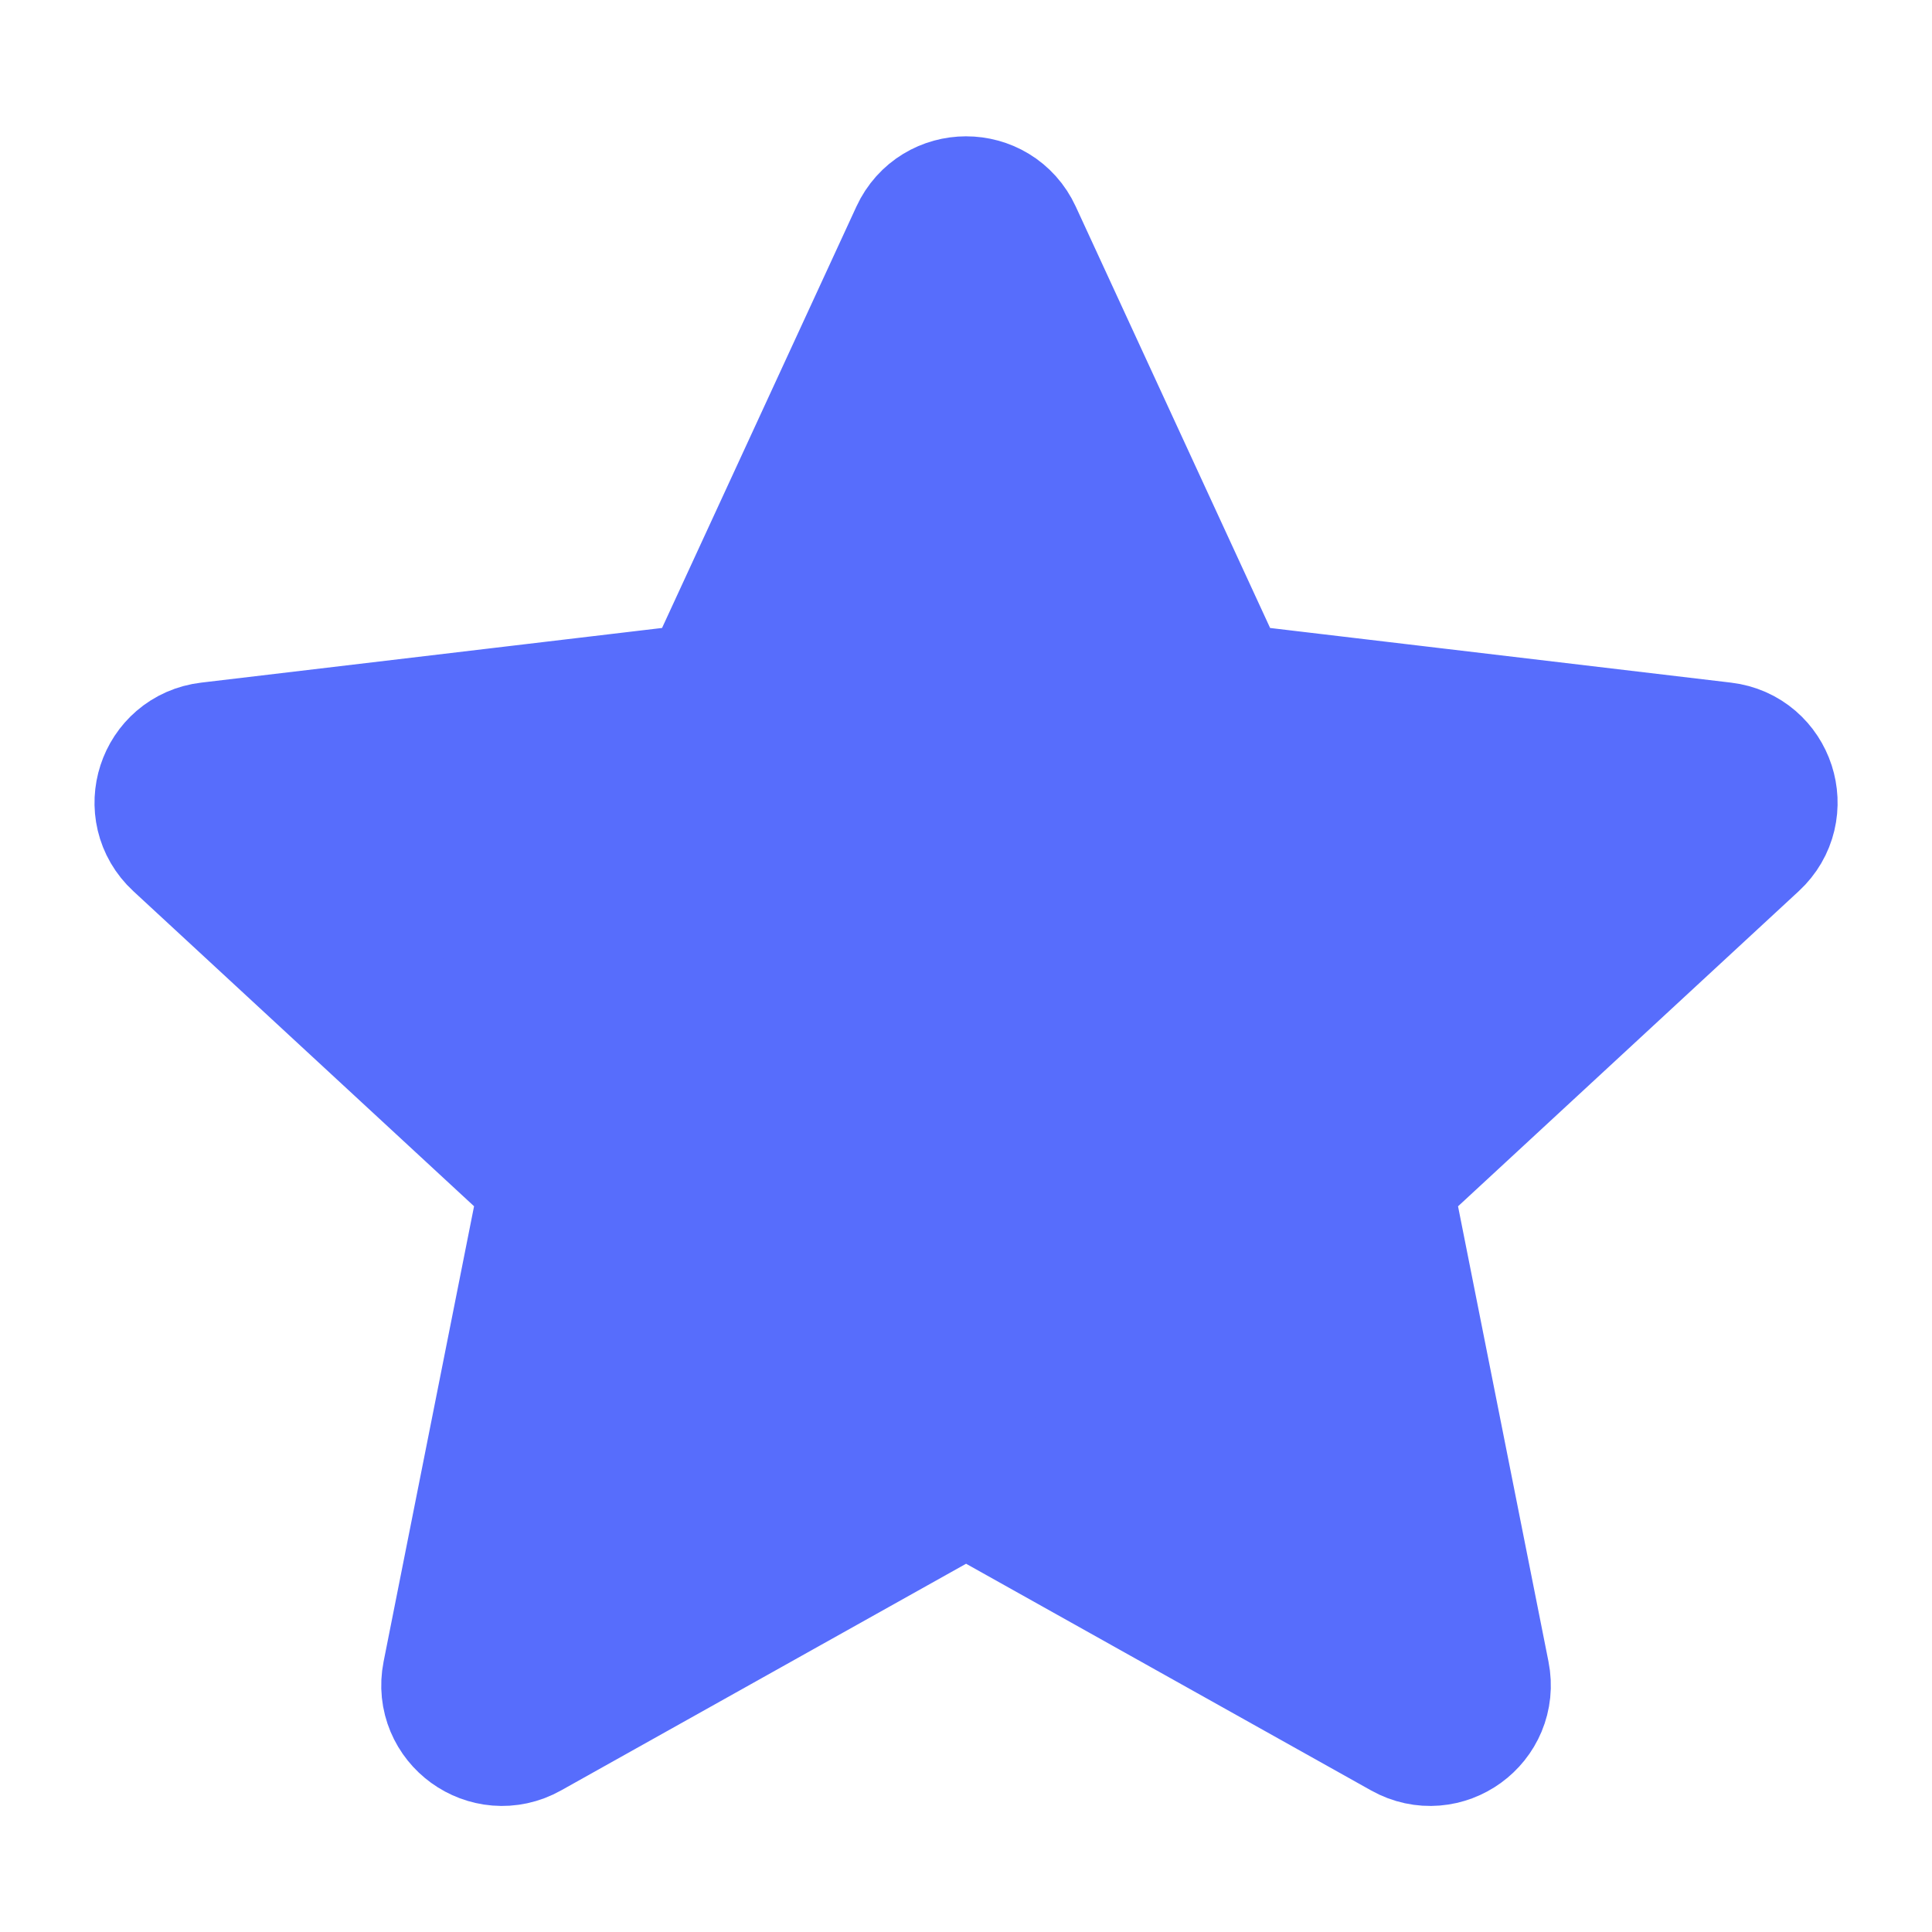 <svg width="24" height="24" viewBox="0 0 24 24" fill="none" xmlns="http://www.w3.org/2000/svg">
<path d="M2.335 10.336C2.022 10.047 2.192 9.523 2.616 9.473L8.619 8.761C8.792 8.741 8.942 8.632 9.015 8.474L11.547 2.984C11.726 2.597 12.276 2.596 12.455 2.984L14.987 8.474C15.06 8.632 15.209 8.741 15.382 8.761L21.386 9.473C21.809 9.523 21.98 10.047 21.666 10.336L17.228 14.441C17.1 14.559 17.043 14.735 17.077 14.906L18.255 20.836C18.338 21.254 17.893 21.578 17.521 21.369L12.245 18.416C12.094 18.331 11.909 18.331 11.757 18.416L6.481 21.369C6.109 21.578 5.663 21.254 5.746 20.836L6.924 14.906C6.958 14.735 6.901 14.559 6.774 14.441L2.335 10.336Z" fill="#576DFC" stroke="#576DFC" stroke-width="2" stroke-linecap="round" stroke-linejoin="round"/>
</svg>
